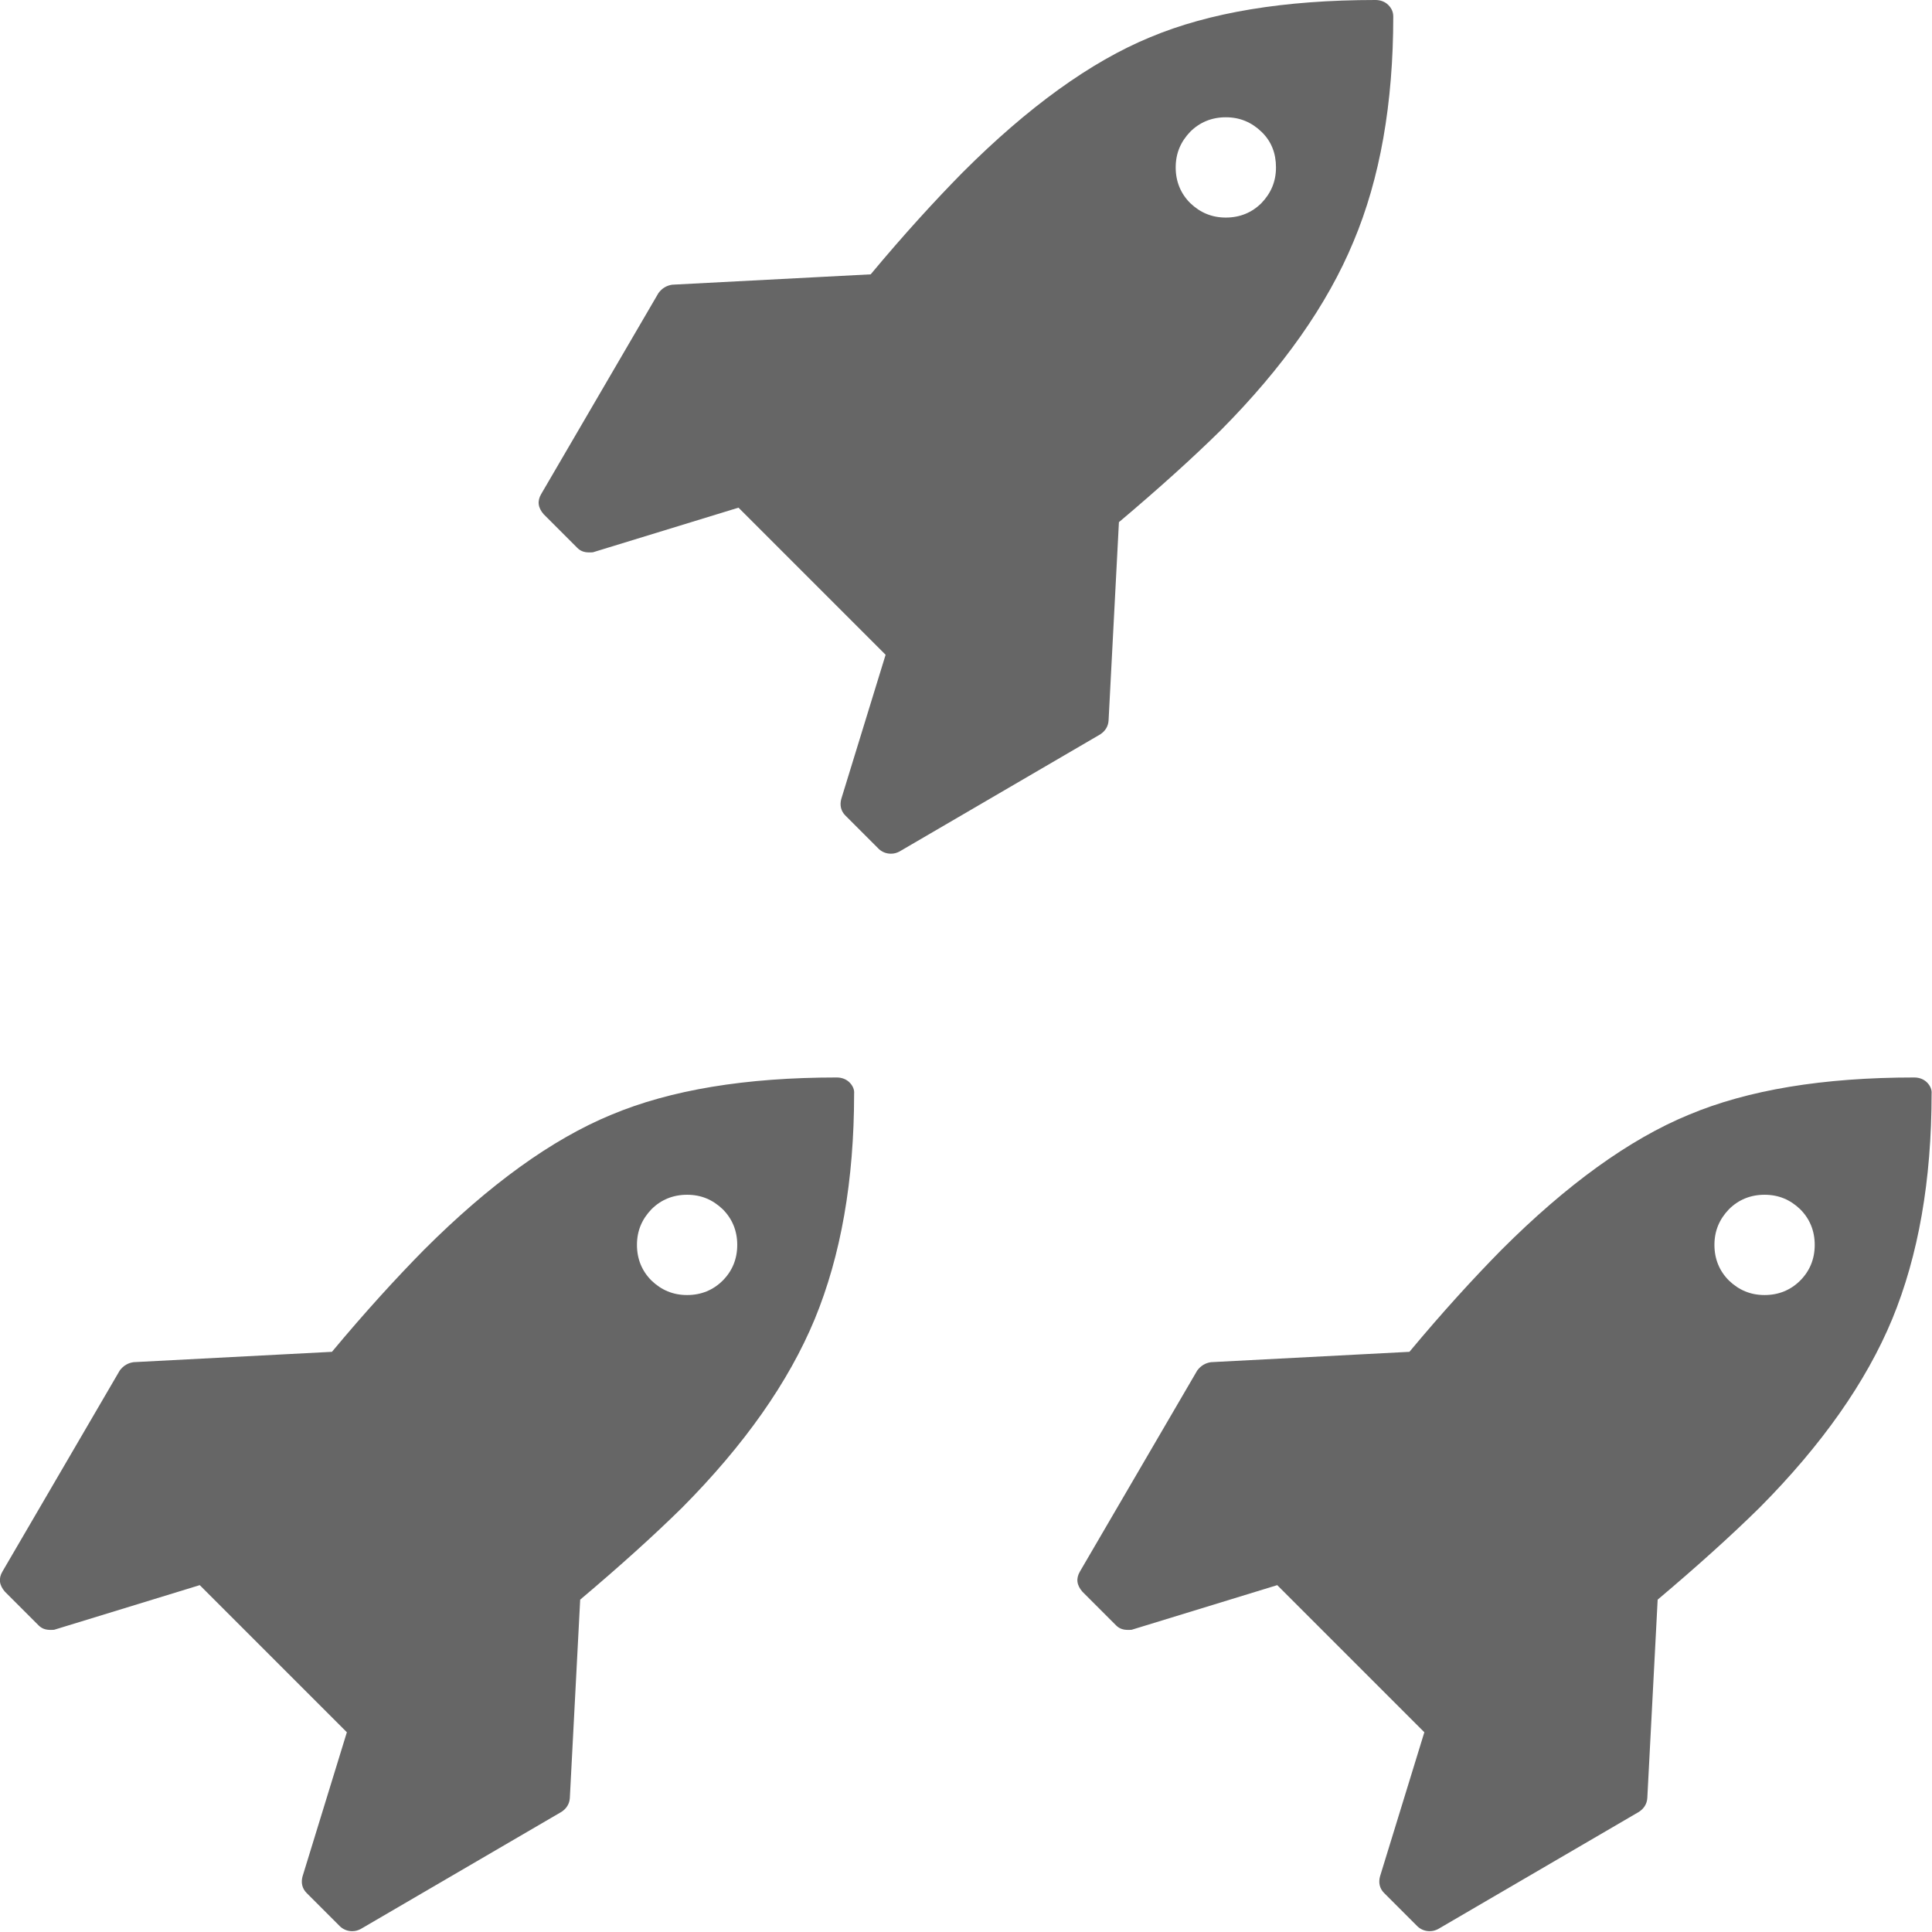 <?xml version="1.0" encoding="utf-8"?>
<!-- Generator: Adobe Illustrator 21.1.0, SVG Export Plug-In . SVG Version: 6.00 Build 0)  -->
<svg version="1.1" id="Capa_1" xmlns="http://www.w3.org/2000/svg" xmlns:xlink="http://www.w3.org/1999/xlink" x="0px" y="0px"
	 viewBox="0 0 466.2 466.2" style="enable-background:new 0 0 466.2 466.2;" xml:space="preserve">
<style type="text/css">
	.st0{fill:#666666;}
</style>
<g>
	<path class="st0" d="M465,261.2c-0.8-0.8-1.9-1.2-3.1-1.2c-22,0-40.1,3-54.4,9c-14.3,5.9-29.4,16.8-45.2,32.6
		c-6.7,6.8-14.2,15-22.2,24.6l-47.9,2.5c-1.3,0.2-2.4,0.8-3.3,2l-28.3,48.5c-1,1.7-0.8,3.3,0.6,4.9l8.1,8.1c0.8,0.8,1.7,1.1,2.9,1.1
		c0.5,0,0.9,0,1.1-0.1l34.9-10.7l35.5,35.5L333,452.8c-0.4,1.5-0.1,2.9,1,4l8.1,8.1c0.9,0.8,1.9,1.1,2.9,1.1c0.8,0,1.4-0.2,2-0.5
		l48.5-28.3c1.2-0.8,1.9-1.9,2-3.3l2.5-47.9c9.6-8.1,17.8-15.5,24.6-22.2c15-15.1,25.7-30.3,32-45.5c6.3-15.3,9.5-33.4,9.5-54.4
		C466.2,263,465.8,262,465,261.2z M434.4,309c-2.3,2.3-5.2,3.5-8.6,3.5c-3.4,0-6.2-1.2-8.6-3.5c-2.3-2.3-3.5-5.2-3.5-8.6
		c0-3.4,1.2-6.2,3.5-8.6c2.3-2.3,5.2-3.5,8.6-3.5c3.4,0,6.2,1.2,8.6,3.5c2.3,2.3,3.5,5.2,3.5,8.6C437.9,303.8,436.7,306.7,434.4,309
		z"/>
</g>
<g>
	<path class="st0" d="M205,261.2c-0.8-0.8-1.9-1.2-3.1-1.2c-22,0-40.1,3-54.4,9c-14.3,5.9-29.4,16.8-45.2,32.6
		c-6.7,6.8-14.2,15-22.2,24.6l-47.9,2.5c-1.3,0.2-2.4,0.8-3.3,2L0.6,379.2c-1,1.7-0.8,3.3,0.6,4.9l8.1,8.1c0.8,0.8,1.7,1.1,2.9,1.1
		c0.5,0,0.9,0,1.1-0.1l34.9-10.7L83.7,418L73,452.8c-0.4,1.5-0.1,2.9,1,4l8.1,8.1c0.9,0.8,1.9,1.1,2.9,1.1c0.8,0,1.4-0.2,2-0.5
		l48.5-28.3c1.2-0.8,1.9-1.9,2-3.3l2.5-47.9c9.6-8.1,17.8-15.5,24.6-22.2c15-15.1,25.7-30.3,32-45.5c6.3-15.3,9.5-33.4,9.5-54.4
		C206.2,263,205.8,262,205,261.2z M174.4,309c-2.3,2.3-5.2,3.5-8.6,3.5c-3.4,0-6.2-1.2-8.6-3.5c-2.3-2.3-3.5-5.2-3.5-8.6
		c0-3.4,1.2-6.2,3.5-8.6c2.3-2.3,5.2-3.5,8.6-3.5c3.4,0,6.2,1.2,8.6,3.5c2.3,2.3,3.5,5.2,3.5,8.6C177.9,303.8,176.7,306.7,174.4,309
		z"/>
</g>
<g>
	<path class="st0" d="M335,1.2c-0.8-0.8-1.9-1.2-3.1-1.2c-22,0-40.1,3-54.4,9c-14.3,5.9-29.4,16.8-45.2,32.6
		c-6.7,6.8-14.2,15-22.2,24.6l-47.9,2.5c-1.3,0.2-2.4,0.8-3.3,2l-28.3,48.5c-1,1.7-0.8,3.3,0.6,4.9l8.1,8.1c0.8,0.8,1.7,1.1,2.9,1.1
		c0.5,0,0.9,0,1.1-0.1l34.9-10.7l35.5,35.5L203,192.8c-0.4,1.5-0.1,2.9,1,4l8.1,8.1c0.9,0.8,1.9,1.1,2.9,1.1c0.8,0,1.4-0.2,2-0.5
		l48.5-28.3c1.2-0.8,1.9-1.9,2-3.3l2.5-47.9c9.6-8.1,17.8-15.5,24.6-22.2c15-15.1,25.7-30.3,32-45.5C333,43.1,336.2,25,336.2,4
		C336.2,2.9,335.8,2,335,1.2z M304.4,49c-2.3,2.3-5.2,3.5-8.6,3.5c-3.4,0-6.2-1.2-8.6-3.5c-2.3-2.3-3.5-5.2-3.5-8.6s1.2-6.2,3.5-8.6
		c2.3-2.3,5.2-3.5,8.6-3.5c3.4,0,6.2,1.2,8.6,3.5s3.5,5.2,3.5,8.6S306.7,46.6,304.4,49z"/>
</g>
</svg>
